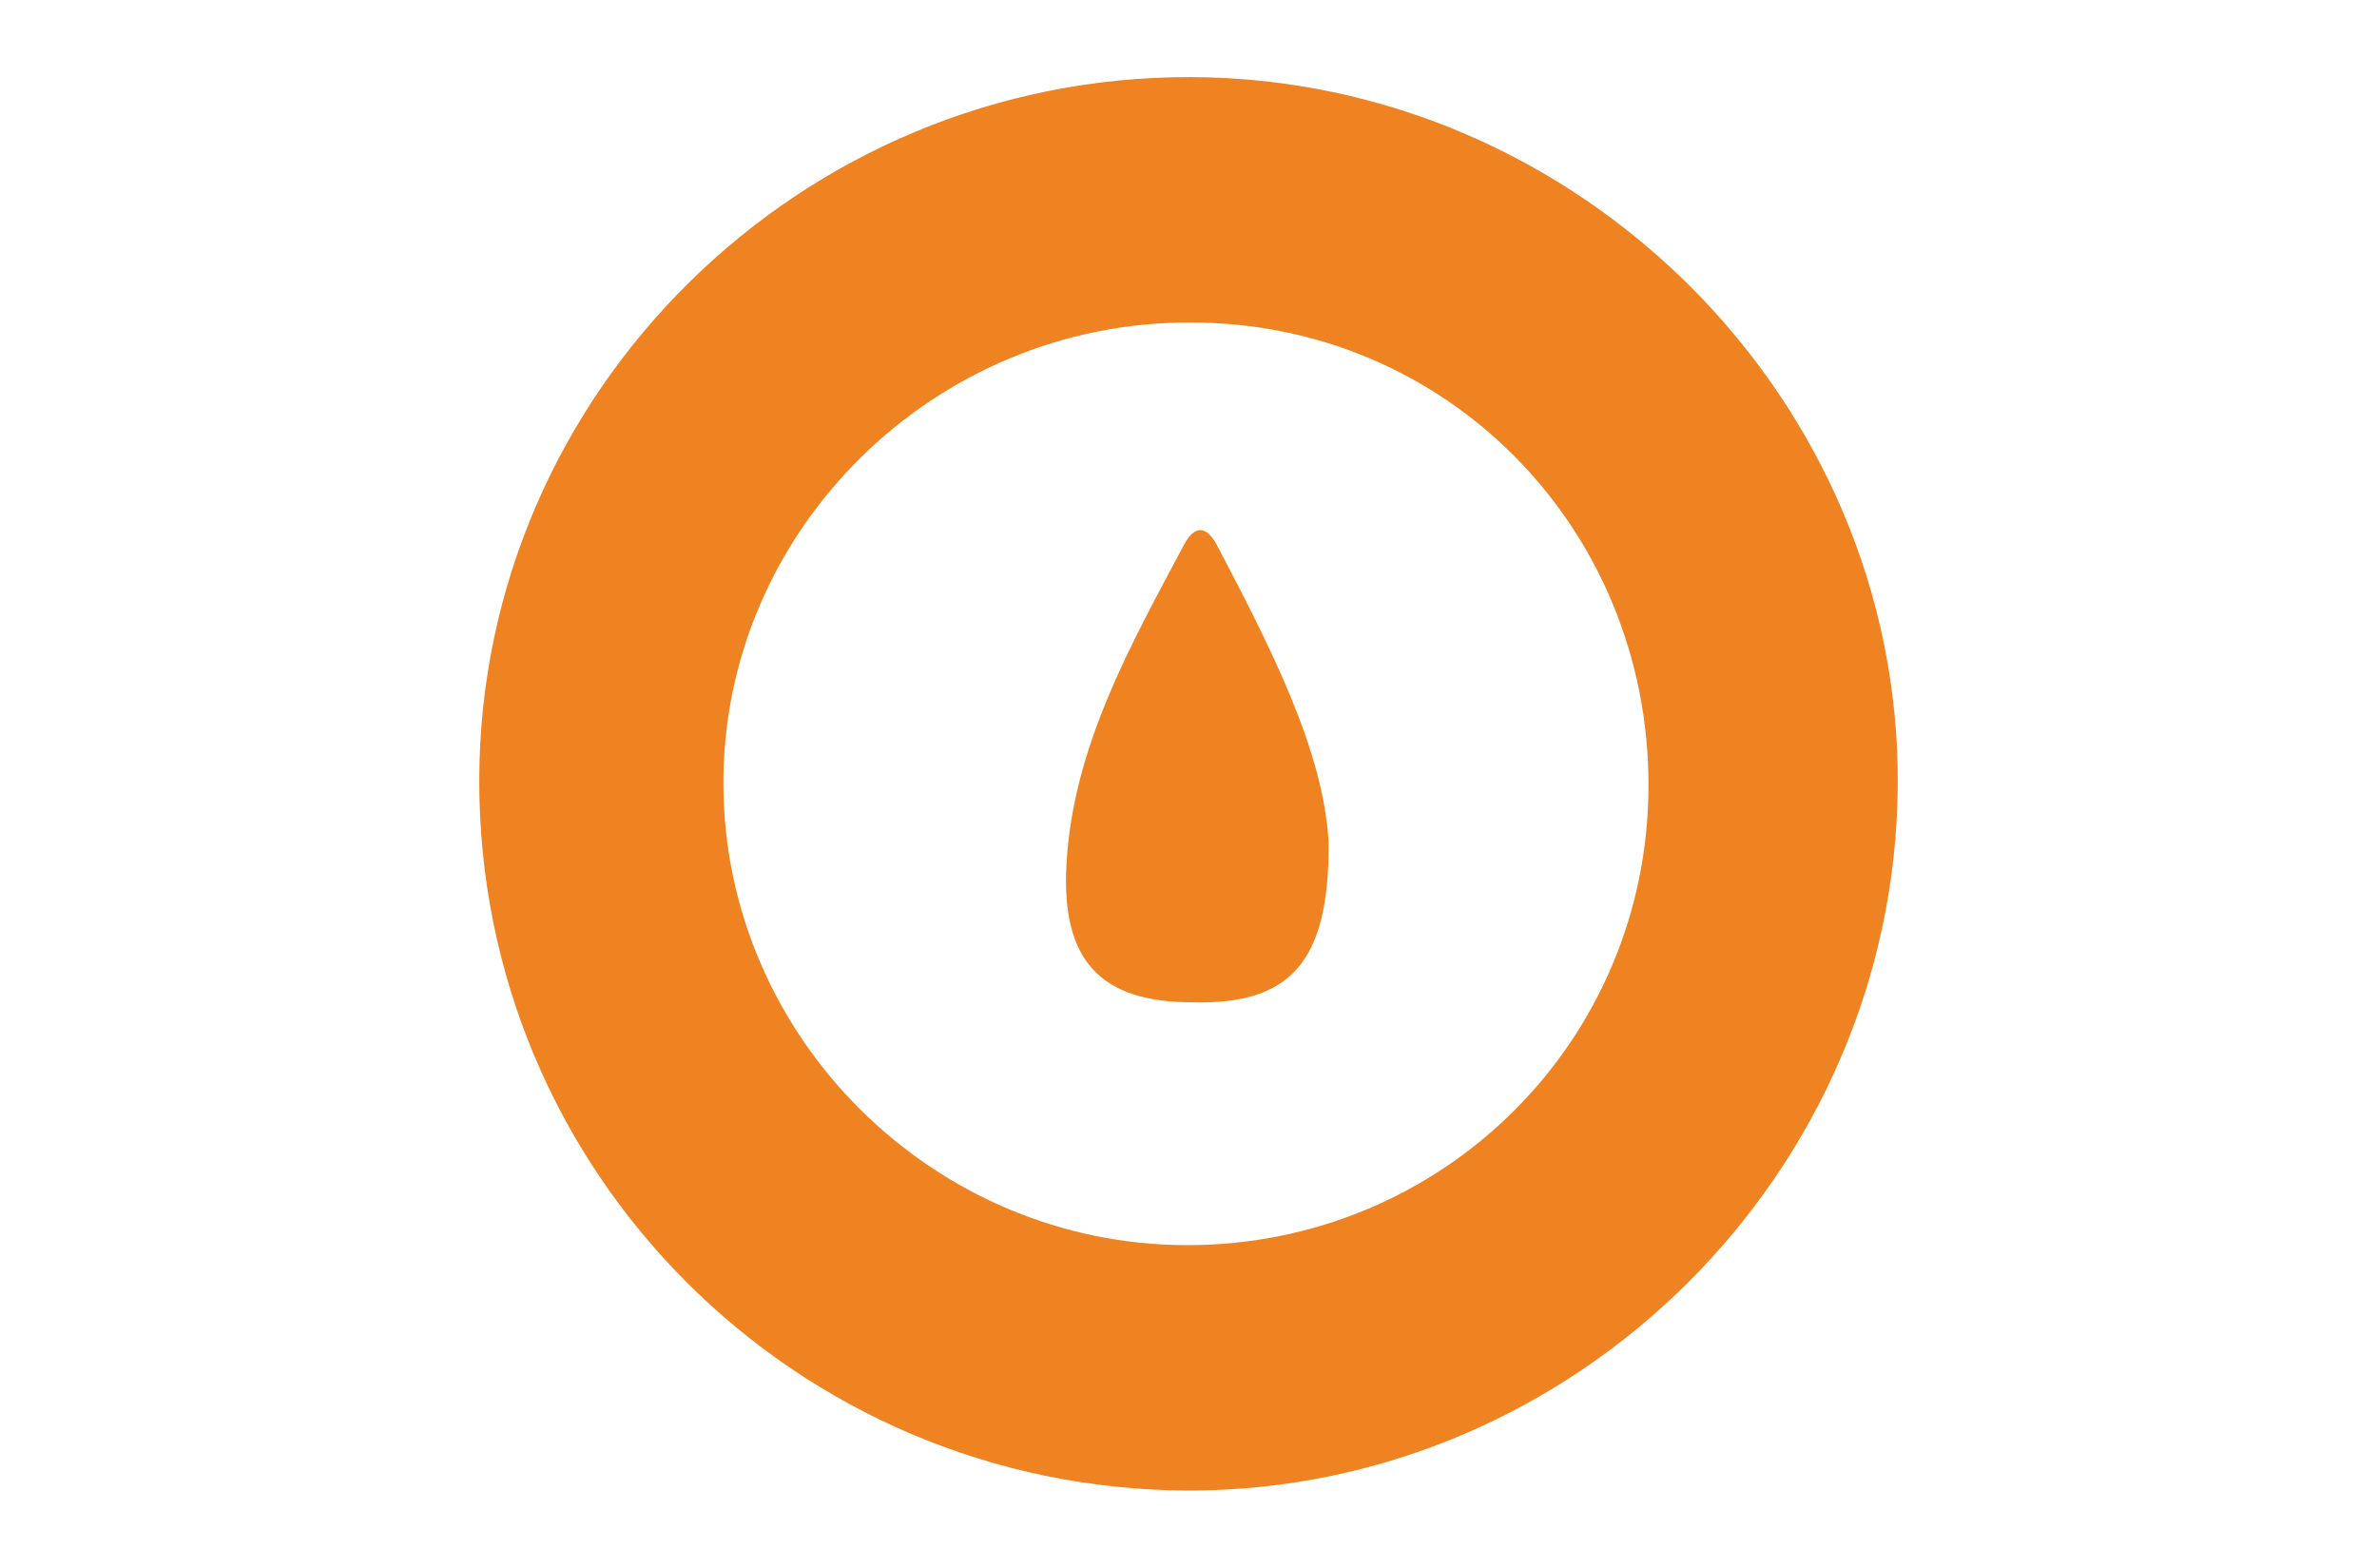 <?xml version="1.0" encoding="utf-8"?>
<!-- Generator: Adobe Illustrator 18.0.0, SVG Export Plug-In . SVG Version: 6.00 Build 0)  -->
<!DOCTYPE svg PUBLIC "-//W3C//DTD SVG 1.1//EN" "http://www.w3.org/Graphics/SVG/1.1/DTD/svg11.dtd">
<svg version="1.1" id="Layer_1" xmlns="http://www.w3.org/2000/svg" xmlns:xlink="http://www.w3.org/1999/xlink" x="0px" y="0px"
	 viewBox="0 0 185 122" enable-background="new 0 0 185 122" xml:space="preserve">
<g>
	<path fill="#EF8321" d="M92.7,6c30.2,0.1,55.2,25.1,55,55.1c-0.2,30.2-25.1,54.9-55.2,54.9c-30.6-0.1-55.3-24.8-55.2-55.4
		C37.4,30.5,62.3,5.9,92.7,6z M128.3,61.1c0-20-15.7-36-35.6-36c-20-0.1-36.5,16.2-36.4,36c0.1,19.7,16.4,35.8,36.1,35.8
		C112.3,96.9,128.3,81,128.3,61.1z"/>
	<path fill="#EF8321" d="M103.4,65.5c0.1,9.5-3.1,12.7-10.6,12.5C85.6,78,82.6,74.7,83,67.3c0.5-9.2,5-17.1,9.2-25
		c0.9-1.6,1.8-1.2,2.5,0.1C98.9,50.4,103,58.4,103.4,65.5z"/>
</g>
</svg>
